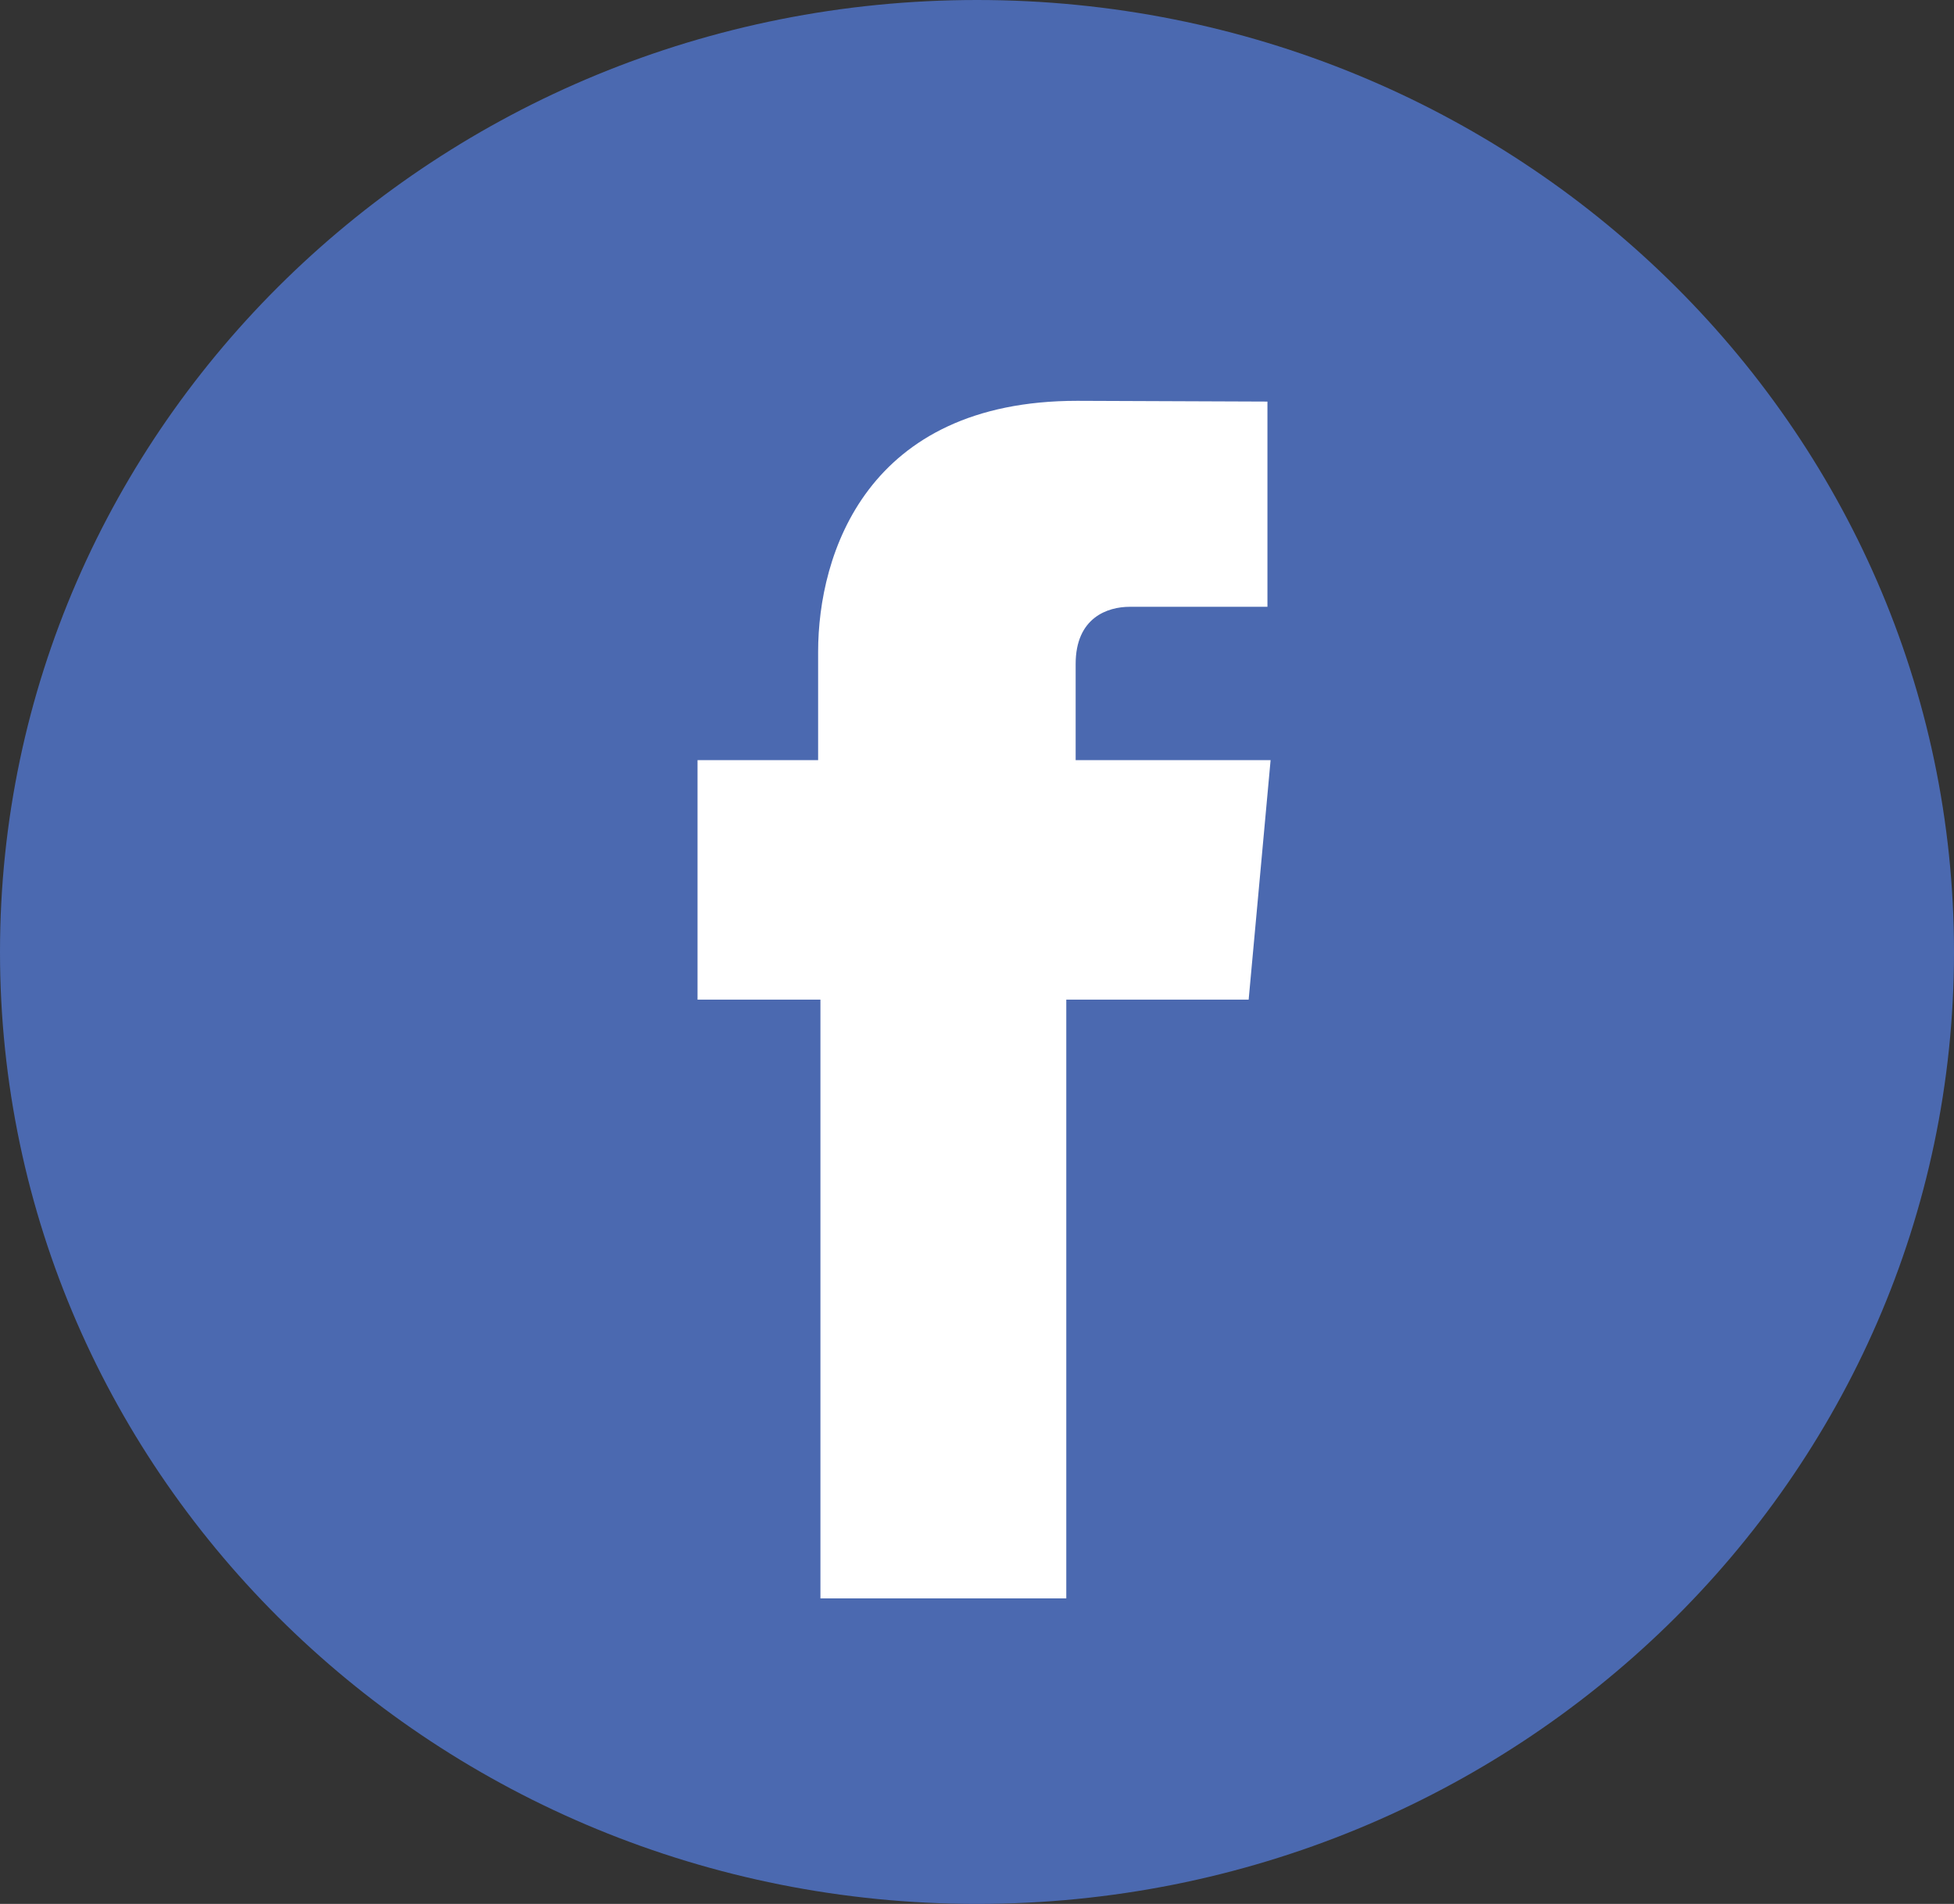 <svg width="39" height="38" viewBox="0 0 39 38" fill="none" xmlns="http://www.w3.org/2000/svg">
<rect x="0" y="0" width="39" height="38" fill="#333333" stroke="none"/>
<path d="M39 19C39 29.49 30.266 38 19.5 38C8.734 38 0 29.49 0 19C0 8.51 8.734 0 19.5 0C30.266 0 39 8.51 39 19Z" fill="#4B69B0"/>
<path d="M21.469 15.171V13.252C21.469 12.324 22.11 12.111 22.547 12.111C23 12.111 25.297 12.111 25.297 12.111V8.015L21.5 8C17.297 8 16.329 11.06 16.329 13.009V15.171H13.922V18.063V19.951H16.375C16.375 25.371 16.375 31.902 16.375 31.902H21.282C21.282 31.902 21.282 25.295 21.282 19.951H24.922L25.094 18.078L25.36 15.171H21.469Z" fill="white"/>
</svg>
